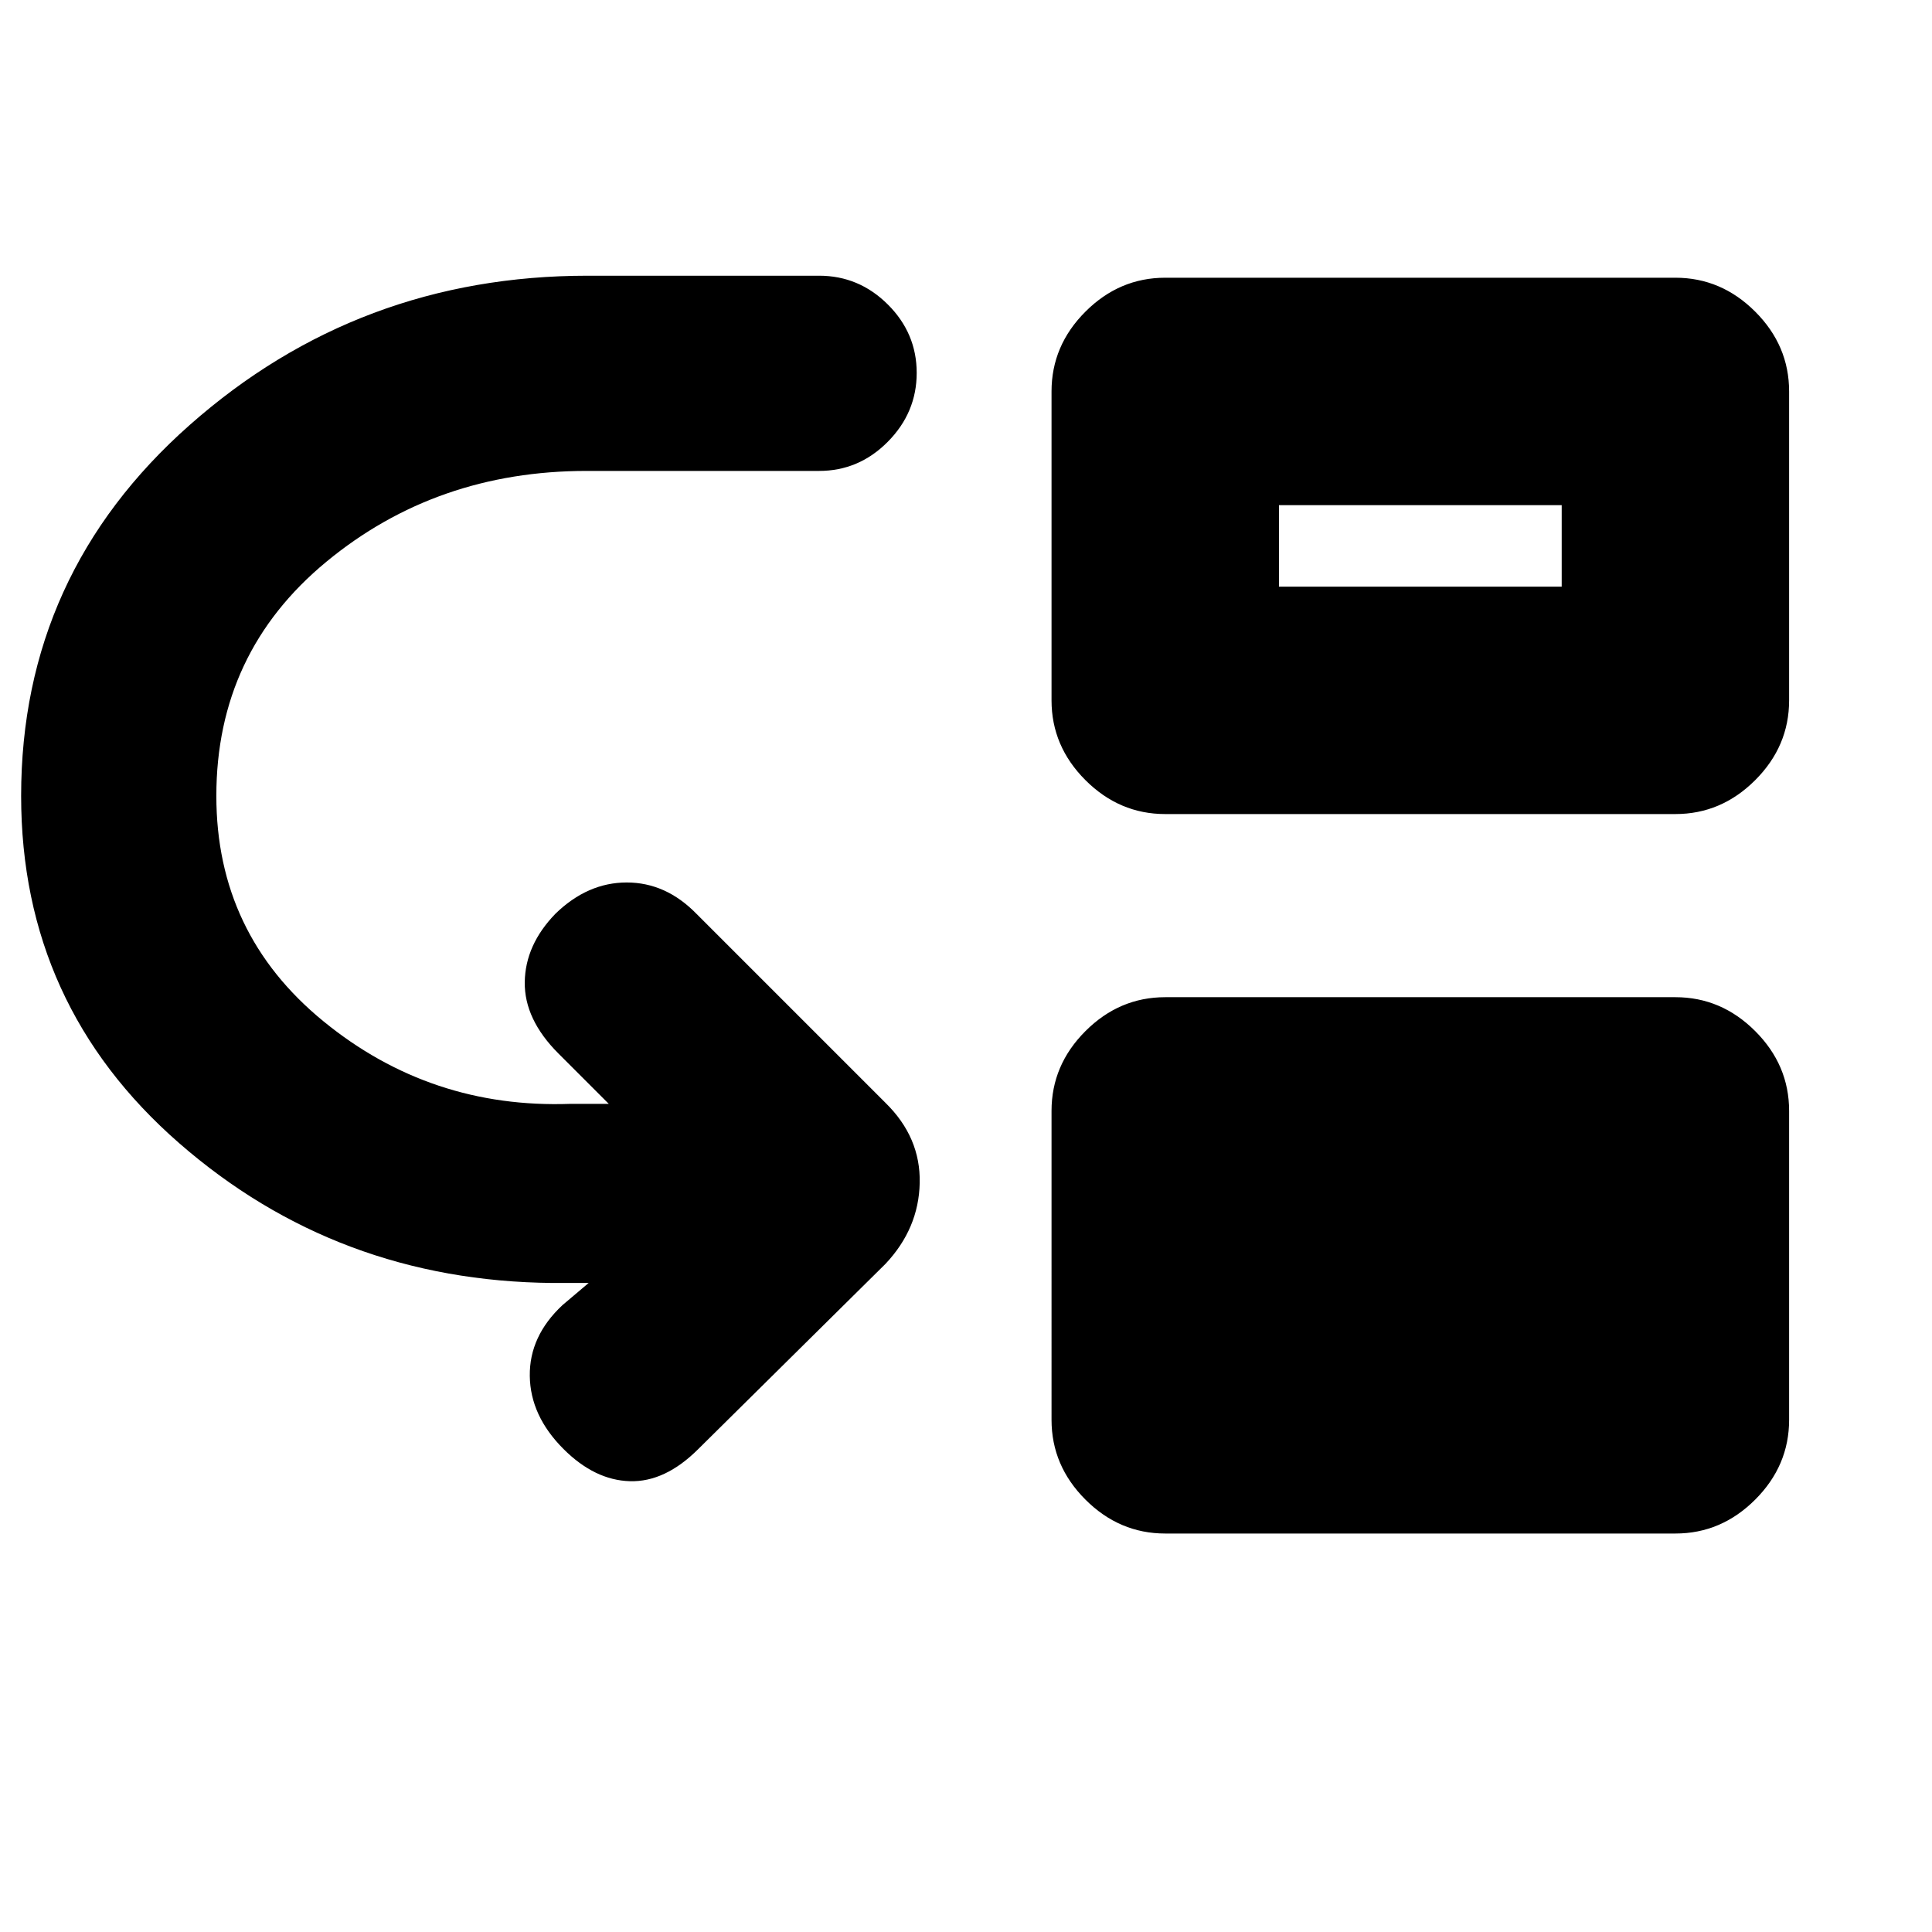 <svg xmlns="http://www.w3.org/2000/svg" height="20" viewBox="0 -960 960 960" width="20"><path d="M107.5-564.5q0 68.5 53.25 112t122.75 41h19l-25-25q-17-17-16.75-35.5t15.27-34q15.98-15.5 35.4-15.5 19.41 0 34.58 15.5l94 94q17.5 17.14 17 39.82T440-332l-93 92q-16.5 16.5-34 16t-33-16q-16.5-16.5-16.75-36.3-.25-19.79 16.25-35.2l13-11h-18q-107-1-185.5-69.5T10.5-564.5q0-110.3 83.85-184.4Q178.2-823 292-823h115q19.8 0 34.15 14.29 14.35 14.29 14.35 34t-14.35 34.21Q426.8-726 407-726H291.5q-74.7 0-129.35 45.15Q107.5-635.7 107.5-564.5ZM579-198q-22.8 0-39.65-16.85-16.85-16.85-16.85-39.65V-408q0-22.8 16.85-39.65Q556.2-464.5 579-464.5h253.5q22.8 0 39.65 16.85Q889-430.8 889-408v153.5q0 22.8-16.85 39.65Q855.3-198 832.5-198H579Zm0-357.5q-22.8 0-39.65-16.85Q522.5-589.2 522.5-612v-153.5q0-22.8 16.85-39.65Q556.2-822 579-822h253.5q22.8 0 39.65 16.85Q889-788.3 889-765.5V-612q0 22.8-16.85 39.65-16.85 16.85-39.65 16.85H579Zm56.5-113H776V-709H635.5v40.5Z"/></svg>